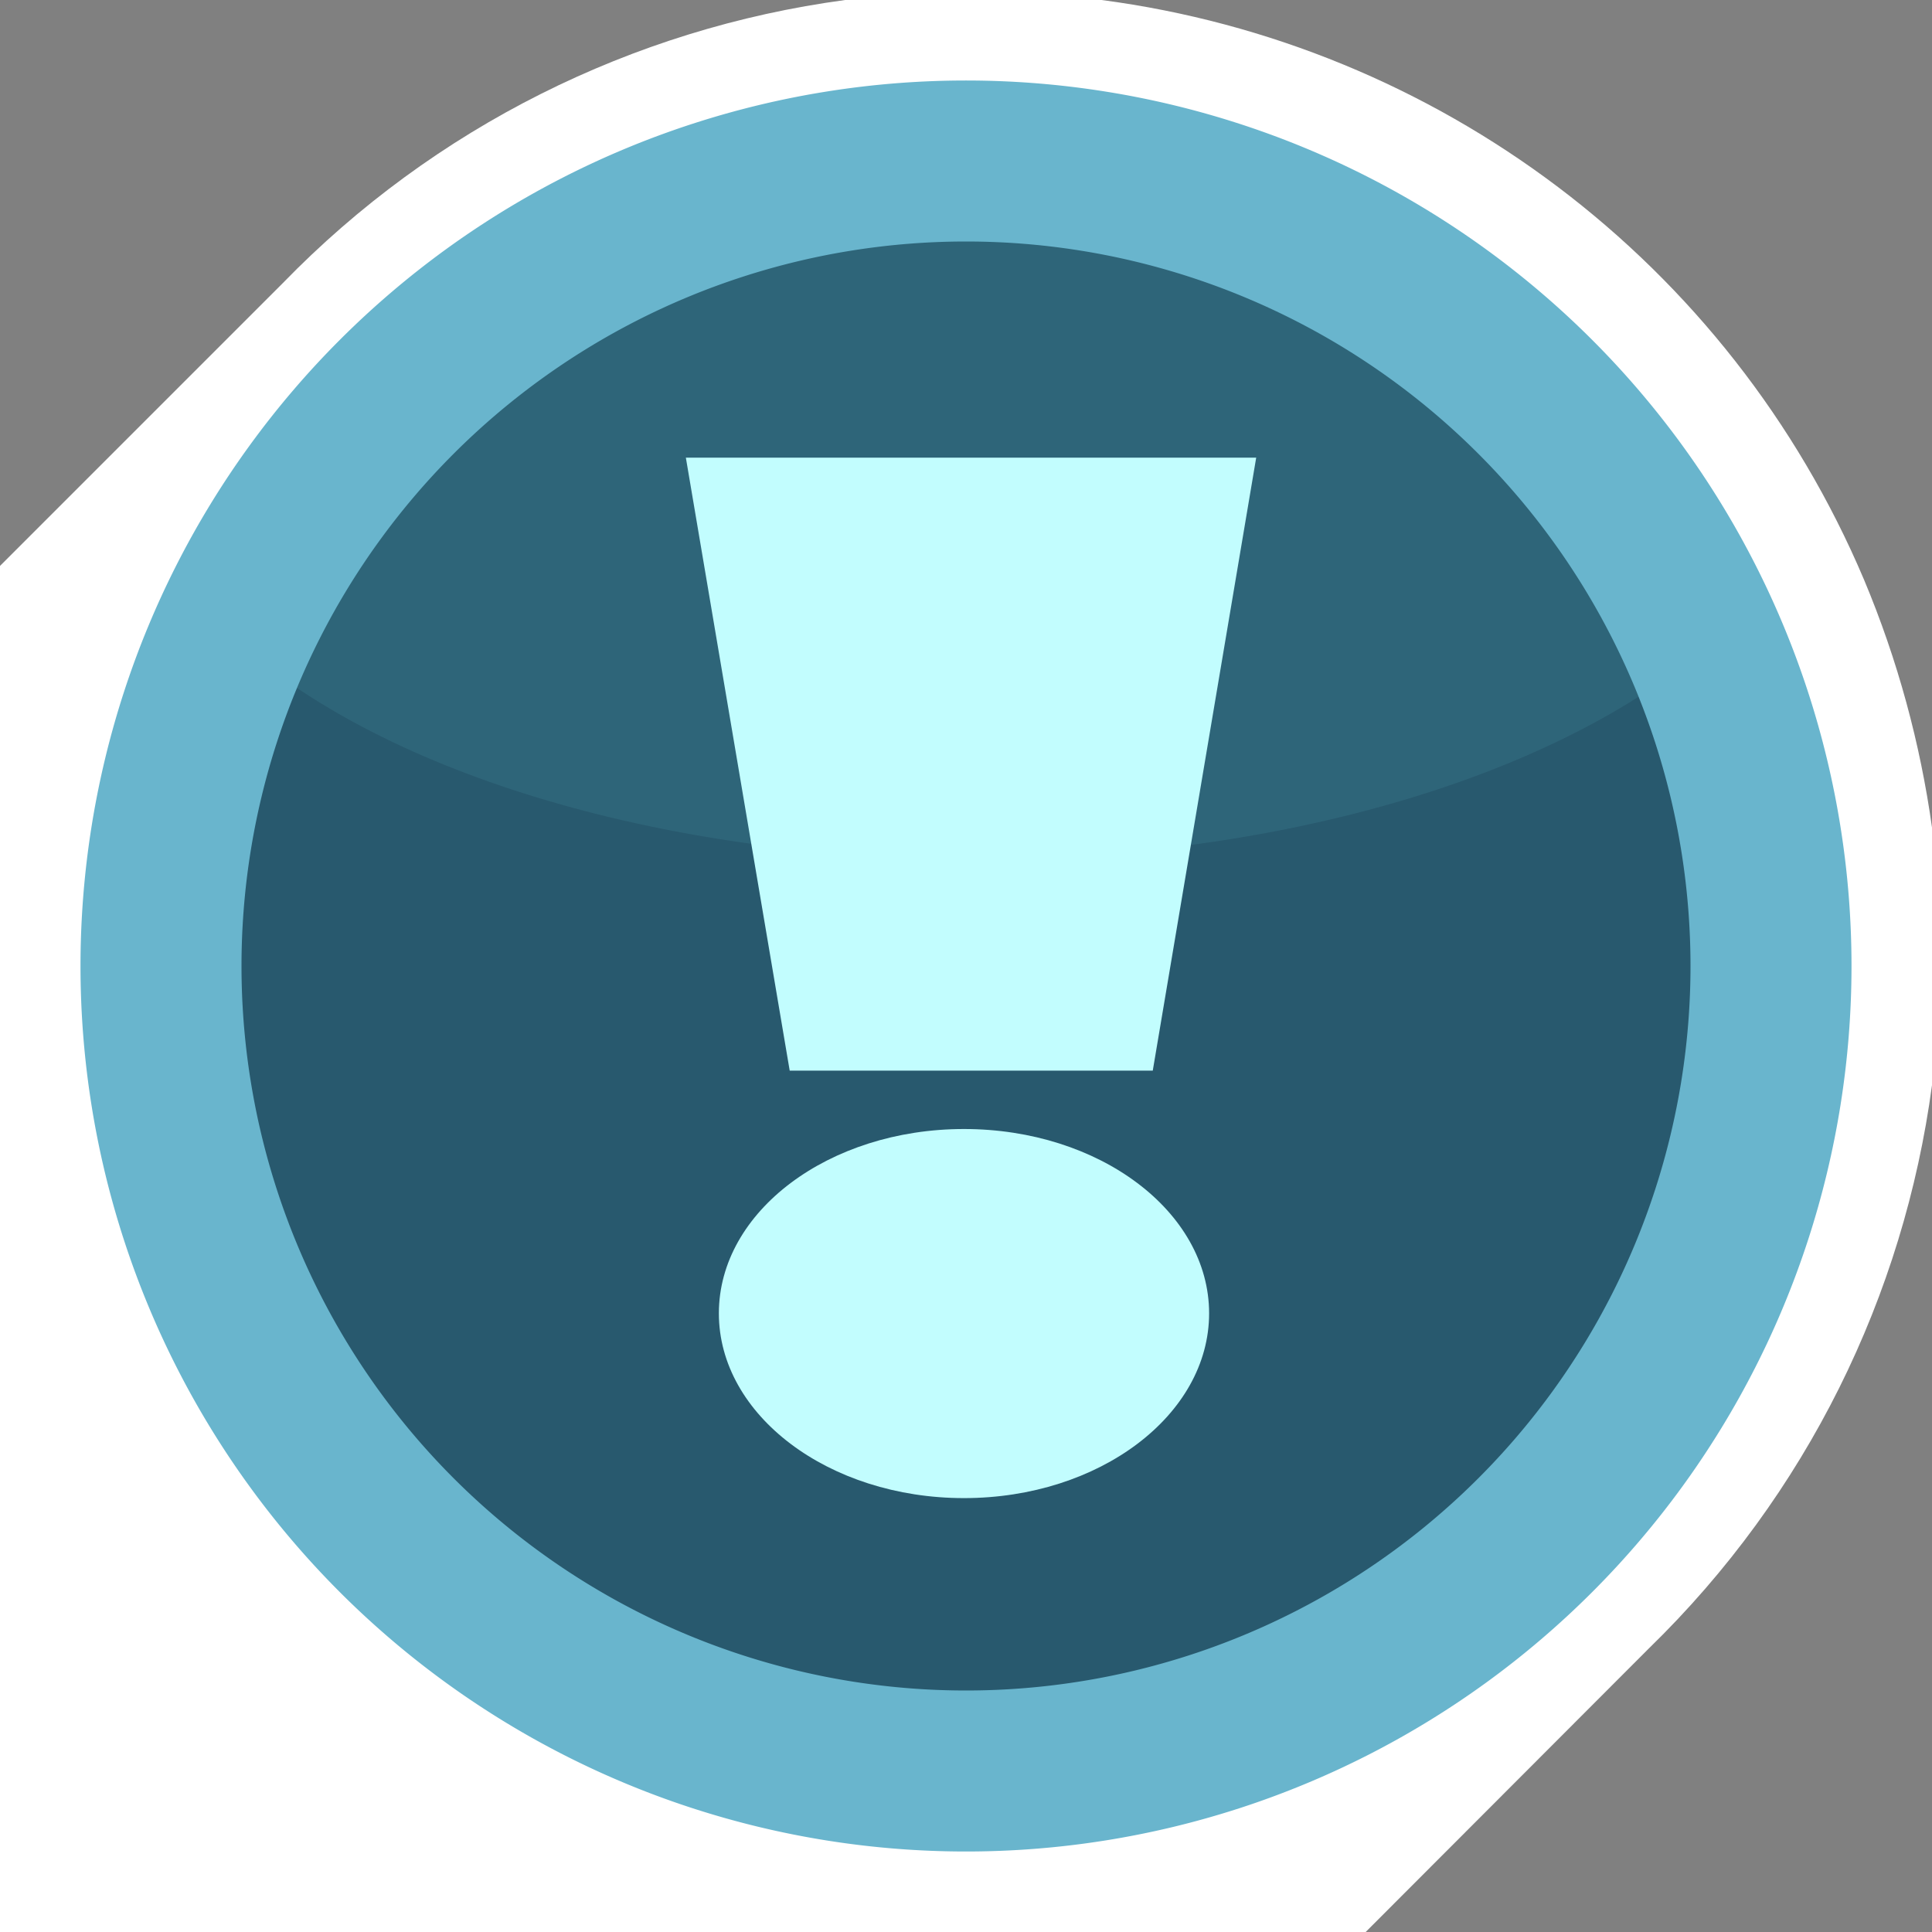<?xml version="1.0" encoding="UTF-8" standalone="no"?>
<svg xmlns:svg="http://www.w3.org/2000/svg" xmlns="http://www.w3.org/2000/svg" version="1.0" width="100%" height="100%" viewBox="0 0 48 48">
<rect x="0" y="0" width="48" height="48" fill="#808080" stroke="none"/>
<defs id="defs2385"/>
<g id="layer1">
<path d="M 21,0 C 15.71,0.71 10.78,3.17 7.03,7.03 L 0,14.06 L 0,48 L 33.93,48 L 40.96,40.96 C 44.90,37.13 47.30,32.18 48,26.96 L 48,20.56 C 47.71,18.48 47.15,16.40 46.31,14.40 C 42.96,6.49 35.70,1.10 27.37,0 L 21,0 z" id="p2393" style="fill:#ffffff;fill-opacity:1;fill-rule:evenodd;stroke:none;"/>
<path d="M 44,24 A 20,20 0 1 1 4,24 A 20,20 0 1 1 44,24 z" id="p3178" style="opacity:1;fill:#28596e;fill-opacity:1;fill-rule:nonzero;stroke:none;marker:none;visibility:visible;display:inline;overflow:visible;enable-background:accumulate"/>
<path d="M 24,4 C 15.87,4 8.88,8.85 5.75,15.81 C 9.29,19.10 16.25,21.34 24.25,21.34 C 31.99,21.34 38.73,19.21 42.37,16.09 C 39.30,8.98 32.23,4 24,4 z" id="p3182" style="opacity:1;fill:#6fdfed;fill-opacity:0.09;fill-rule:nonzero;stroke:none;marker:none;visibility:visible;display:inline;overflow:visible;enable-background:accumulate"/>
<path d="M 17.04,11.37 L 19.62,26.60 L 28.64,26.60 L 31.21,11.37 L 17.04,11.37 z M 23.95,28.05 C 20.59,28.05 17.86,30.10 17.86,32.63 C 17.86,35.16 20.59,37.22 23.95,37.22 C 27.31,37.22 30.04,35.16 30.04,32.63 C 30.04,30.10 27.31,28.05 23.95,28.05 z" id="p3195" style="fill:#c2fdfe;fill-opacity:1;fill-rule:evenodd;stroke:none;"/>
<path d="M 44,24 A 20,20 0 1 1 4,24 A 20,20 0 1 1 44,24 z" id="p3180" style="opacity:1;fill:none;fill-opacity:1;fill-rule:nonzero;stroke:#69b5cd;stroke-width:4;stroke-linecap:round;stroke-linejoin:miter;marker:none;stroke-miterlimit:4;stroke-dasharray:none;stroke-dashoffset:0;stroke-opacity:1;visibility:visible;display:inline;overflow:visible;enable-background:accumulate"/>
</g>
</svg>
